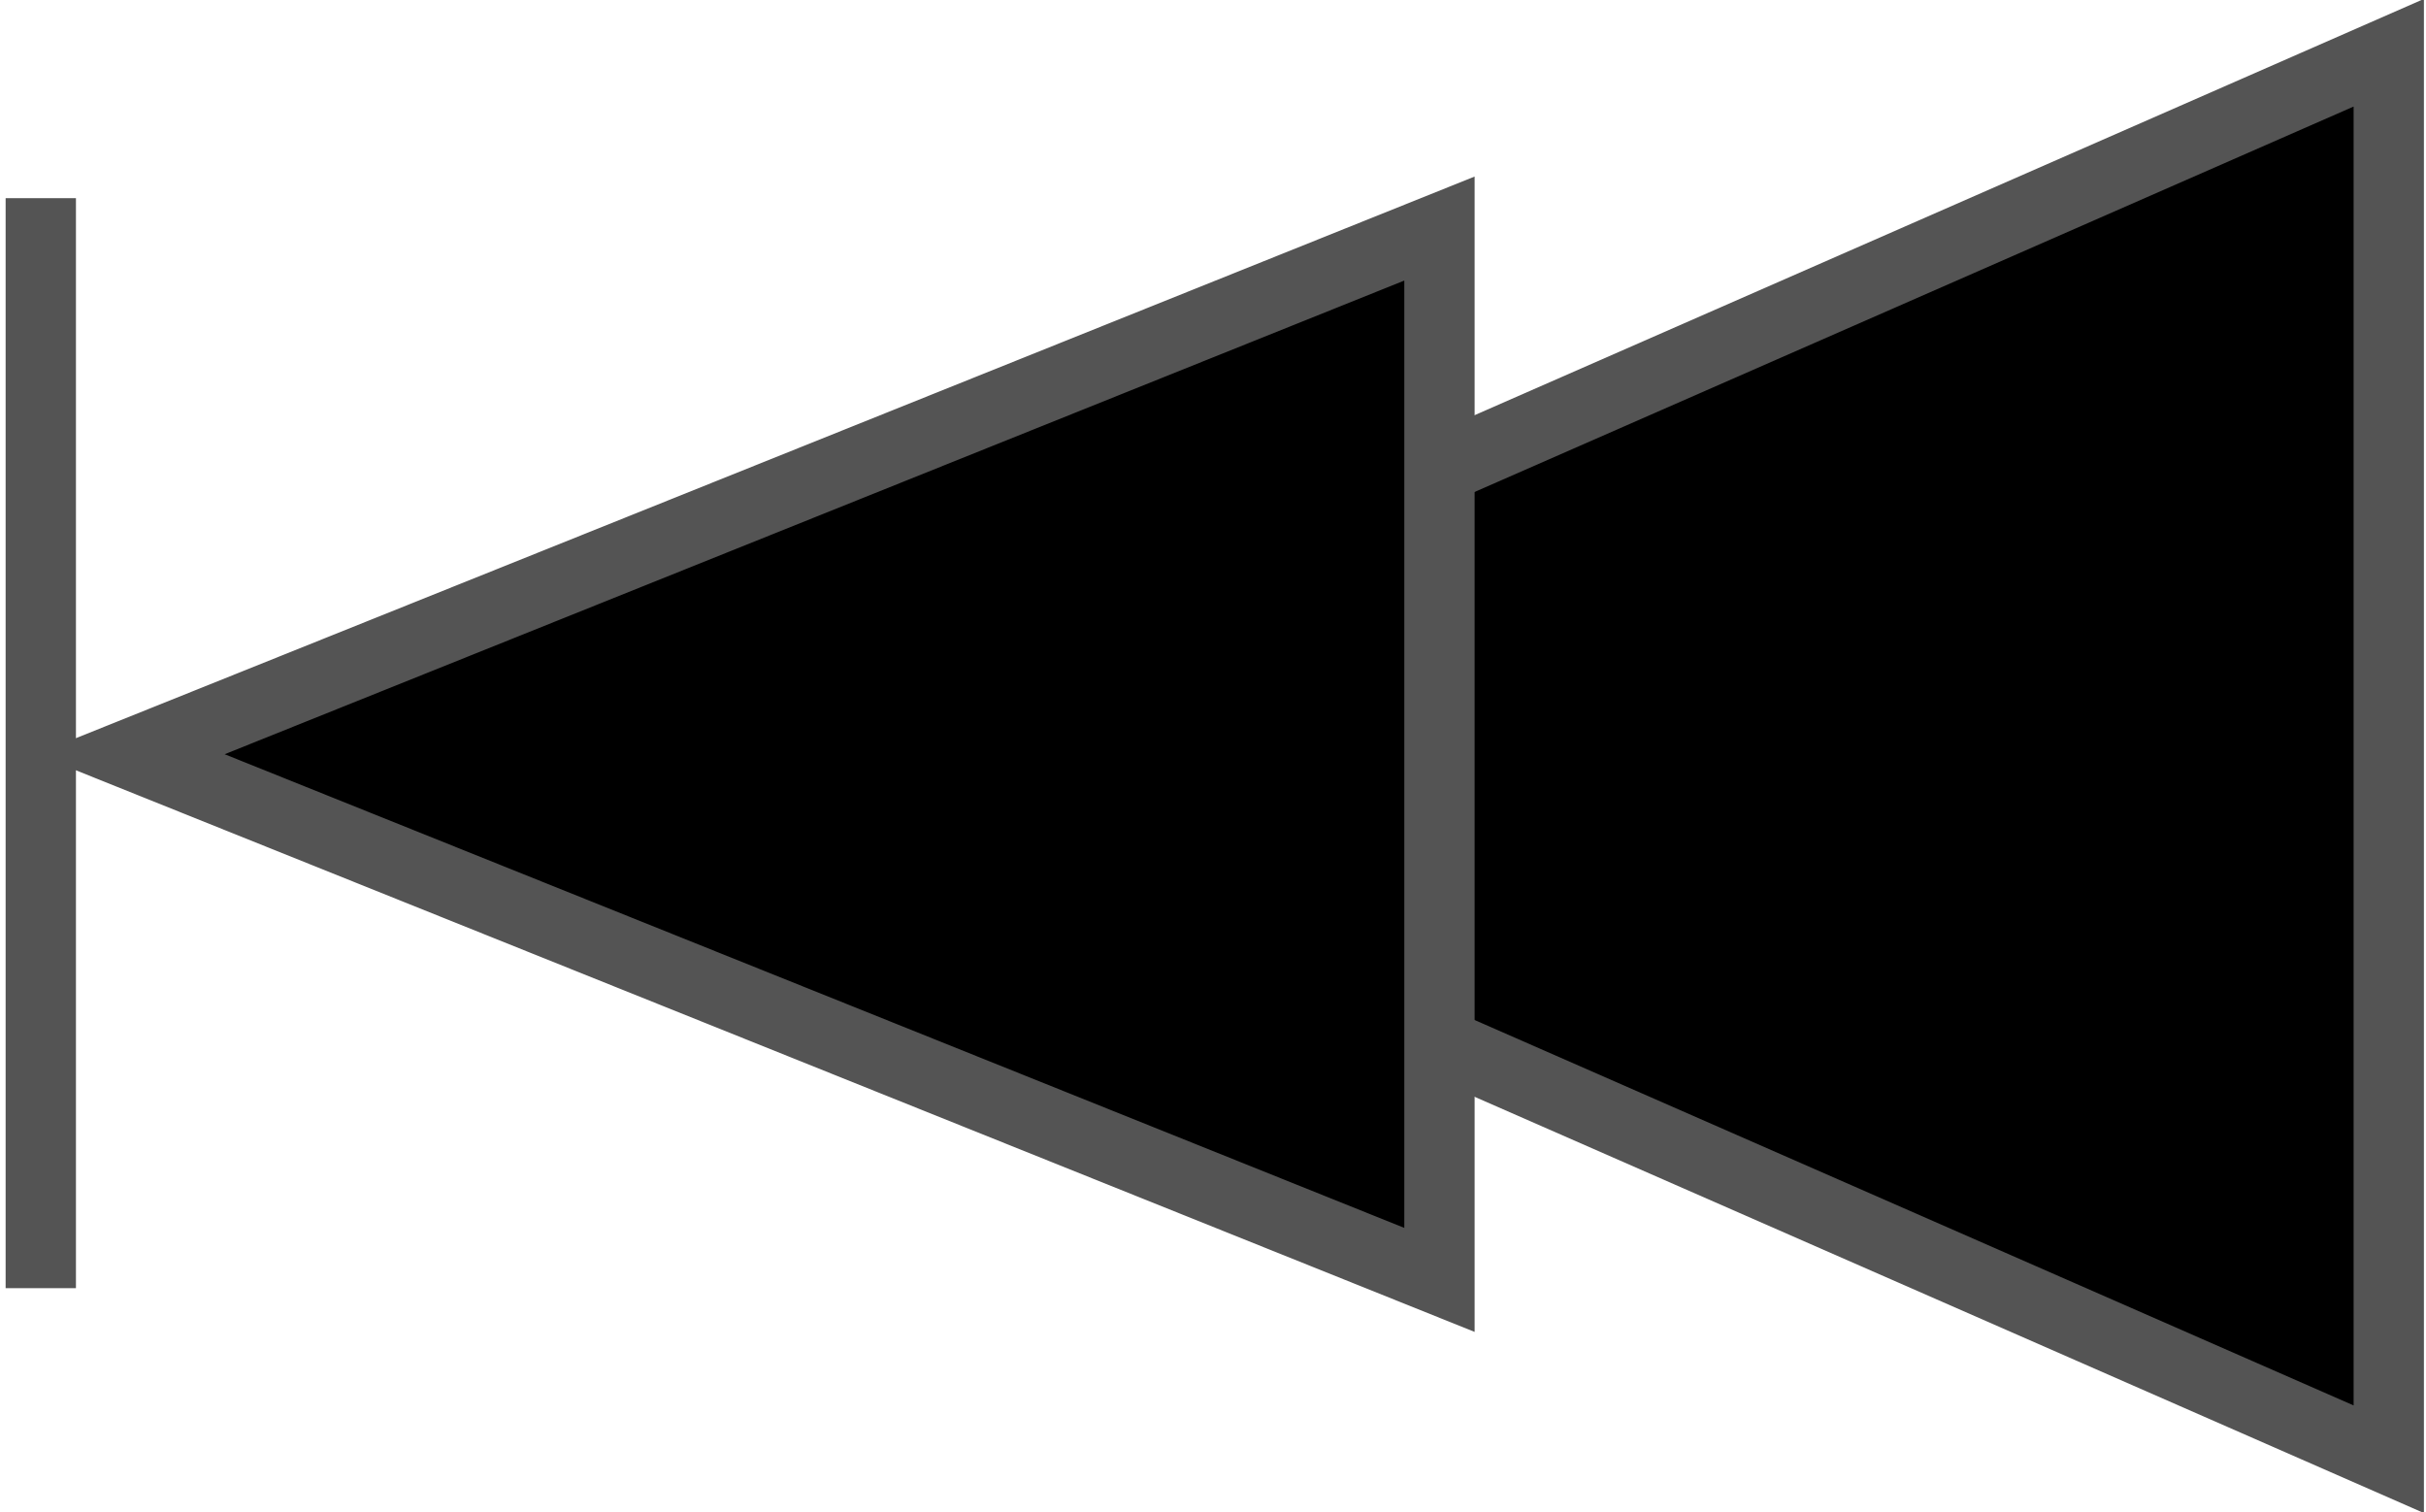 <?xml version="1.0" encoding="UTF-8"?>
<!DOCTYPE svg PUBLIC "-//W3C//DTD SVG 1.1//EN" "http://www.w3.org/Graphics/SVG/1.1/DTD/svg11.dtd">
<svg version="1.1" xmlns="http://www.w3.org/2000/svg" xmlns:xlink="http://www.w3.org/1999/xlink" x="0px" y="0px" width="69" height="43" viewBox="0, 0, 69, 43">
  <g id="Layer 1" display="none">
    <path d="M140.596,11.602 L140.596,89.718 L227.957,54.083 z" fill="#000000"/>
    <path d="M140.596,11.602 L140.596,89.718 L227.957,54.083 L140.596,11.602 z" fill-opacity="0" stroke="#545454" stroke-width="2"/>
    <g>
      <path d="M179.596,188.818 L158.596,188.818 L158.596,116.818 L179.596,116.818 z" fill="#000000"/>
      <path d="M179.596,188.818 L158.596,188.818 L158.596,116.818 L179.596,116.818 z" fill-opacity="0" stroke="#545454" stroke-width="2"/>
    </g>
    <g>
      <path d="M209.596,188.818 L188.596,188.818 L188.596,116.818 L209.596,116.818 z" fill="#000000"/>
      <path d="M209.596,188.818 L188.596,188.818 L188.596,116.818 L209.596,116.818 z" fill-opacity="0" stroke="#545454" stroke-width="2"/>
    </g>
    <path d="M91.596,132.817 L91.596,172.817 L45.978,152.817 z" fill="#000000"/>
    <path d="M91.596,132.817 L91.596,172.817 L45.978,152.817 L91.596,132.817 z" fill-opacity="0" stroke="#545454" stroke-width="2"/>
    <path d="M24.815,167.953 L24.596,136.953 z" fill="#000000"/>
    <path d="M24.596,136.954 L24.815,167.953" fill-opacity="0" stroke="#545454" stroke-width="2"/>
    <path d="M64.596,137.818 L64.596,167.717 L27.36,152.768 z" fill="#000000"/>
    <path d="M64.596,137.818 L64.596,167.717 L27.36,152.768 L64.596,137.818 z" fill-opacity="0" stroke="#545454" stroke-width="2"/>
    <path d="M91.596,30.817 L91.596,70.817 L45.978,50.817 z" fill="#000000"/>
    <path d="M91.596,30.817 L91.596,70.817 L45.978,50.817 L91.596,30.817 z" fill-opacity="0" stroke="#545454" stroke-width="2"/>
    <path d="M24.815,65.953 L24.596,34.954 z" fill="#000000"/>
    <path d="M24.596,34.954 L24.815,65.953" fill-opacity="0" stroke="#545454" stroke-width="2"/>
    <path d="M64.596,35.817 L64.596,65.717 L27.36,50.767 z" fill="#000000"/>
    <path d="M64.596,35.817 L64.596,65.717 L27.36,50.767 L64.596,35.817 z" fill-opacity="0" stroke="#545454" stroke-width="2"/>
    <path d="M271.596,35.817 L271.596,75.817 L317.214,55.817 z" fill="#000000"/>
    <path d="M271.596,35.817 L271.596,75.817 L317.214,55.817 L271.596,35.817 z" fill-opacity="0" stroke="#545454" stroke-width="2"/>
    <path d="M338.378,70.953 L338.596,39.954 z" fill="#000000"/>
    <path d="M338.596,39.954 L338.377,70.953" fill-opacity="0" stroke="#545454" stroke-width="2"/>
    <path d="M298.596,40.817 L298.596,70.717 L335.832,55.767 z" fill="#000000"/>
    <path d="M298.596,40.817 L298.596,70.717 L335.832,55.767 L298.596,40.817 z" fill-opacity="0" stroke="#545454" stroke-width="2"/>
    <g>
      <path d="M271.596,172.817 L317.214,152.817 L271.596,132.817" fill="#000000"/>
      <path d="M271.596,172.817 L317.214,152.817 L271.596,132.817" fill-opacity="0" stroke="#545454" stroke-width="2"/>
    </g>
    <path d="M338.378,167.953 L338.596,136.953 z" fill="#000000"/>
    <path d="M338.596,136.954 L338.377,167.953" fill-opacity="0" stroke="#545454" stroke-width="2"/>
    <path d="M298.596,137.818 L298.596,167.717 L335.832,152.768 z" fill="#000000"/>
    <path d="M298.596,137.818 L298.596,167.717 L335.832,152.768 L298.596,137.818 z" fill-opacity="0" stroke="#545454" stroke-width="2"/>
  </g>
  <g id="Layer 2">
    <path d="M67.941,1.5 L67.941,41.5 L22.323,21.5 z" fill="#000000"/>
    <path d="M67.941,1.5 L67.941,41.5 L22.323,21.5 L67.941,1.5 z" fill-opacity="0" stroke="#545454" stroke-width="2"/>
    <path d="M1.16,36.635 L0.941,5.636 z" fill="#000000"/>
    <path d="M1.16,5.636 L1.16,36.635" fill-opacity="0" stroke="#545454" stroke-width="2"/>
    <path d="M40.941,6.5 L40.941,36.4 L3.705,21.45 z" fill="#000000"/>
    <path d="M40.941,6.5 L40.941,36.4 L3.705,21.45 L40.941,6.5 z" fill-opacity="0" stroke="#545454" stroke-width="2"/>
  </g>
  <defs/>
</svg>
